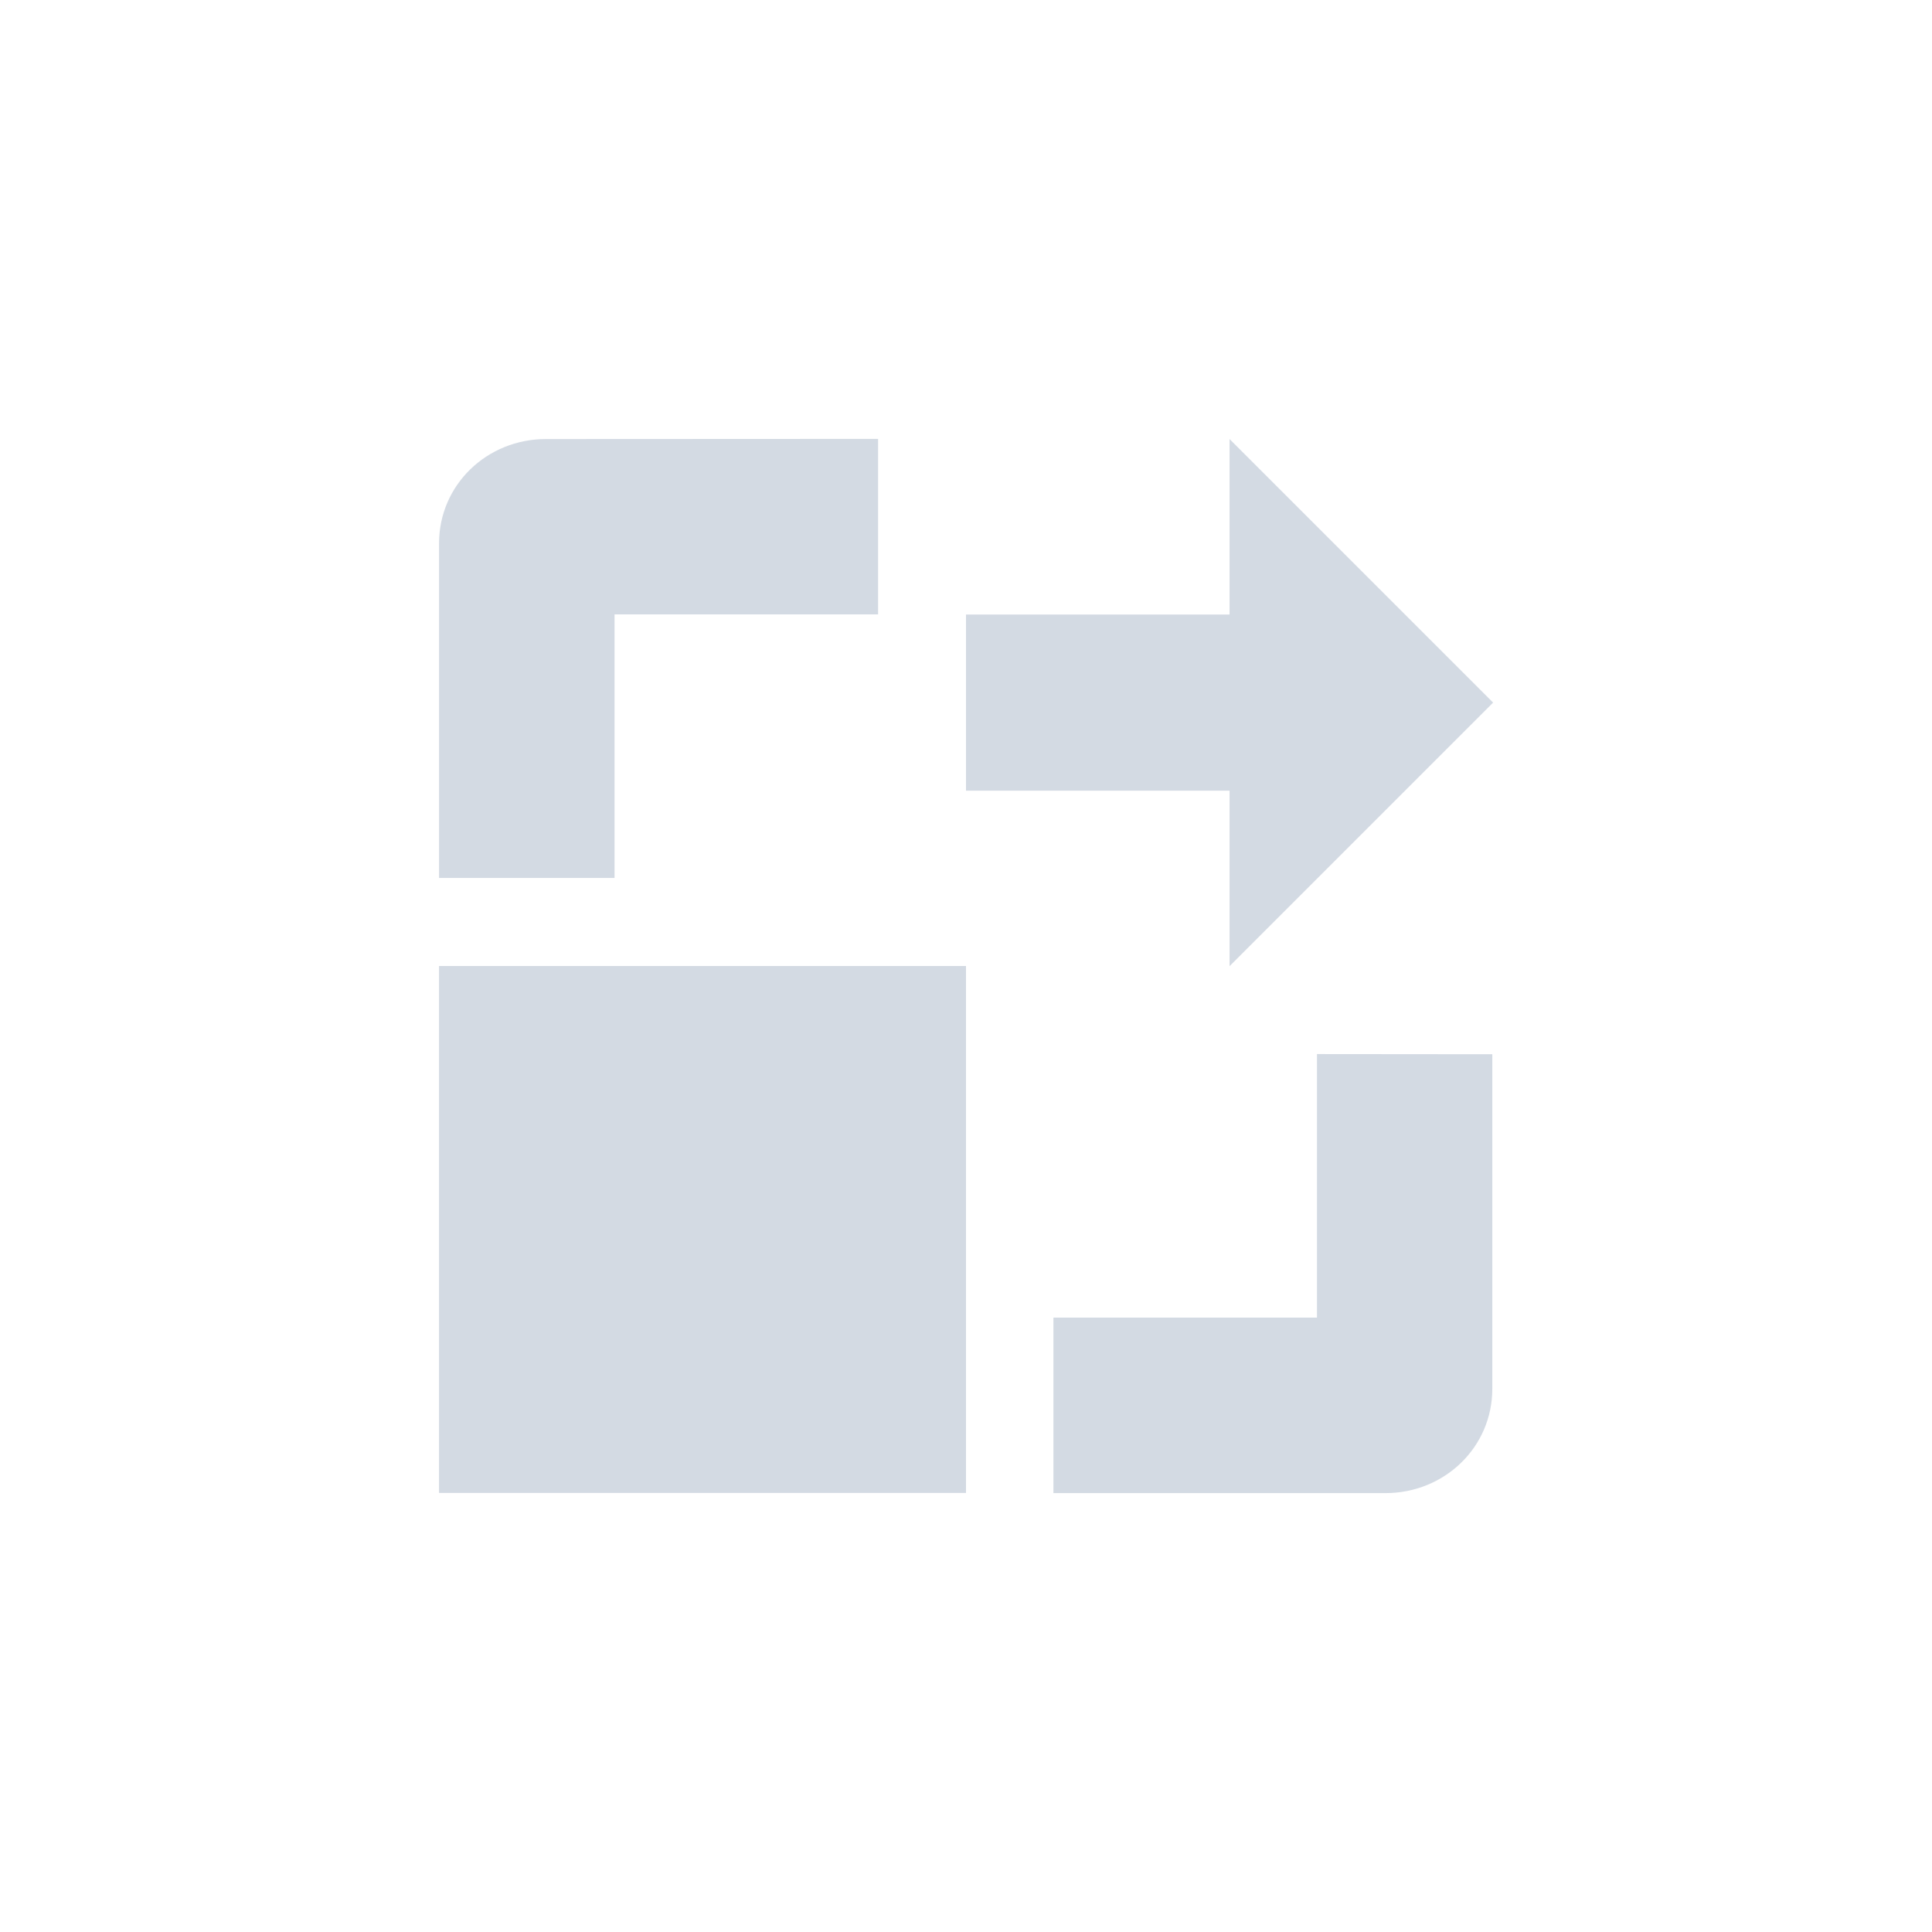 <svg height="12pt" viewBox="0 0 12 12" width="12pt" xmlns="http://www.w3.org/2000/svg"><path d="m3.391 2.727c-.367 0-.664.285-.664.648v2.078h1.09v-1.637h1.637v-1.09zm4.246 0v1.09h-1.637v1.094h1.637v1.09l1.637-1.637zm-4.91 3.273v3.273h3.273v-3.273zm5.453.547v1.637h-1.637v1.09h2.062c.367 0 .664-.285.664-.648v-2.078zm0 0" fill="#d3dae3"/></svg>